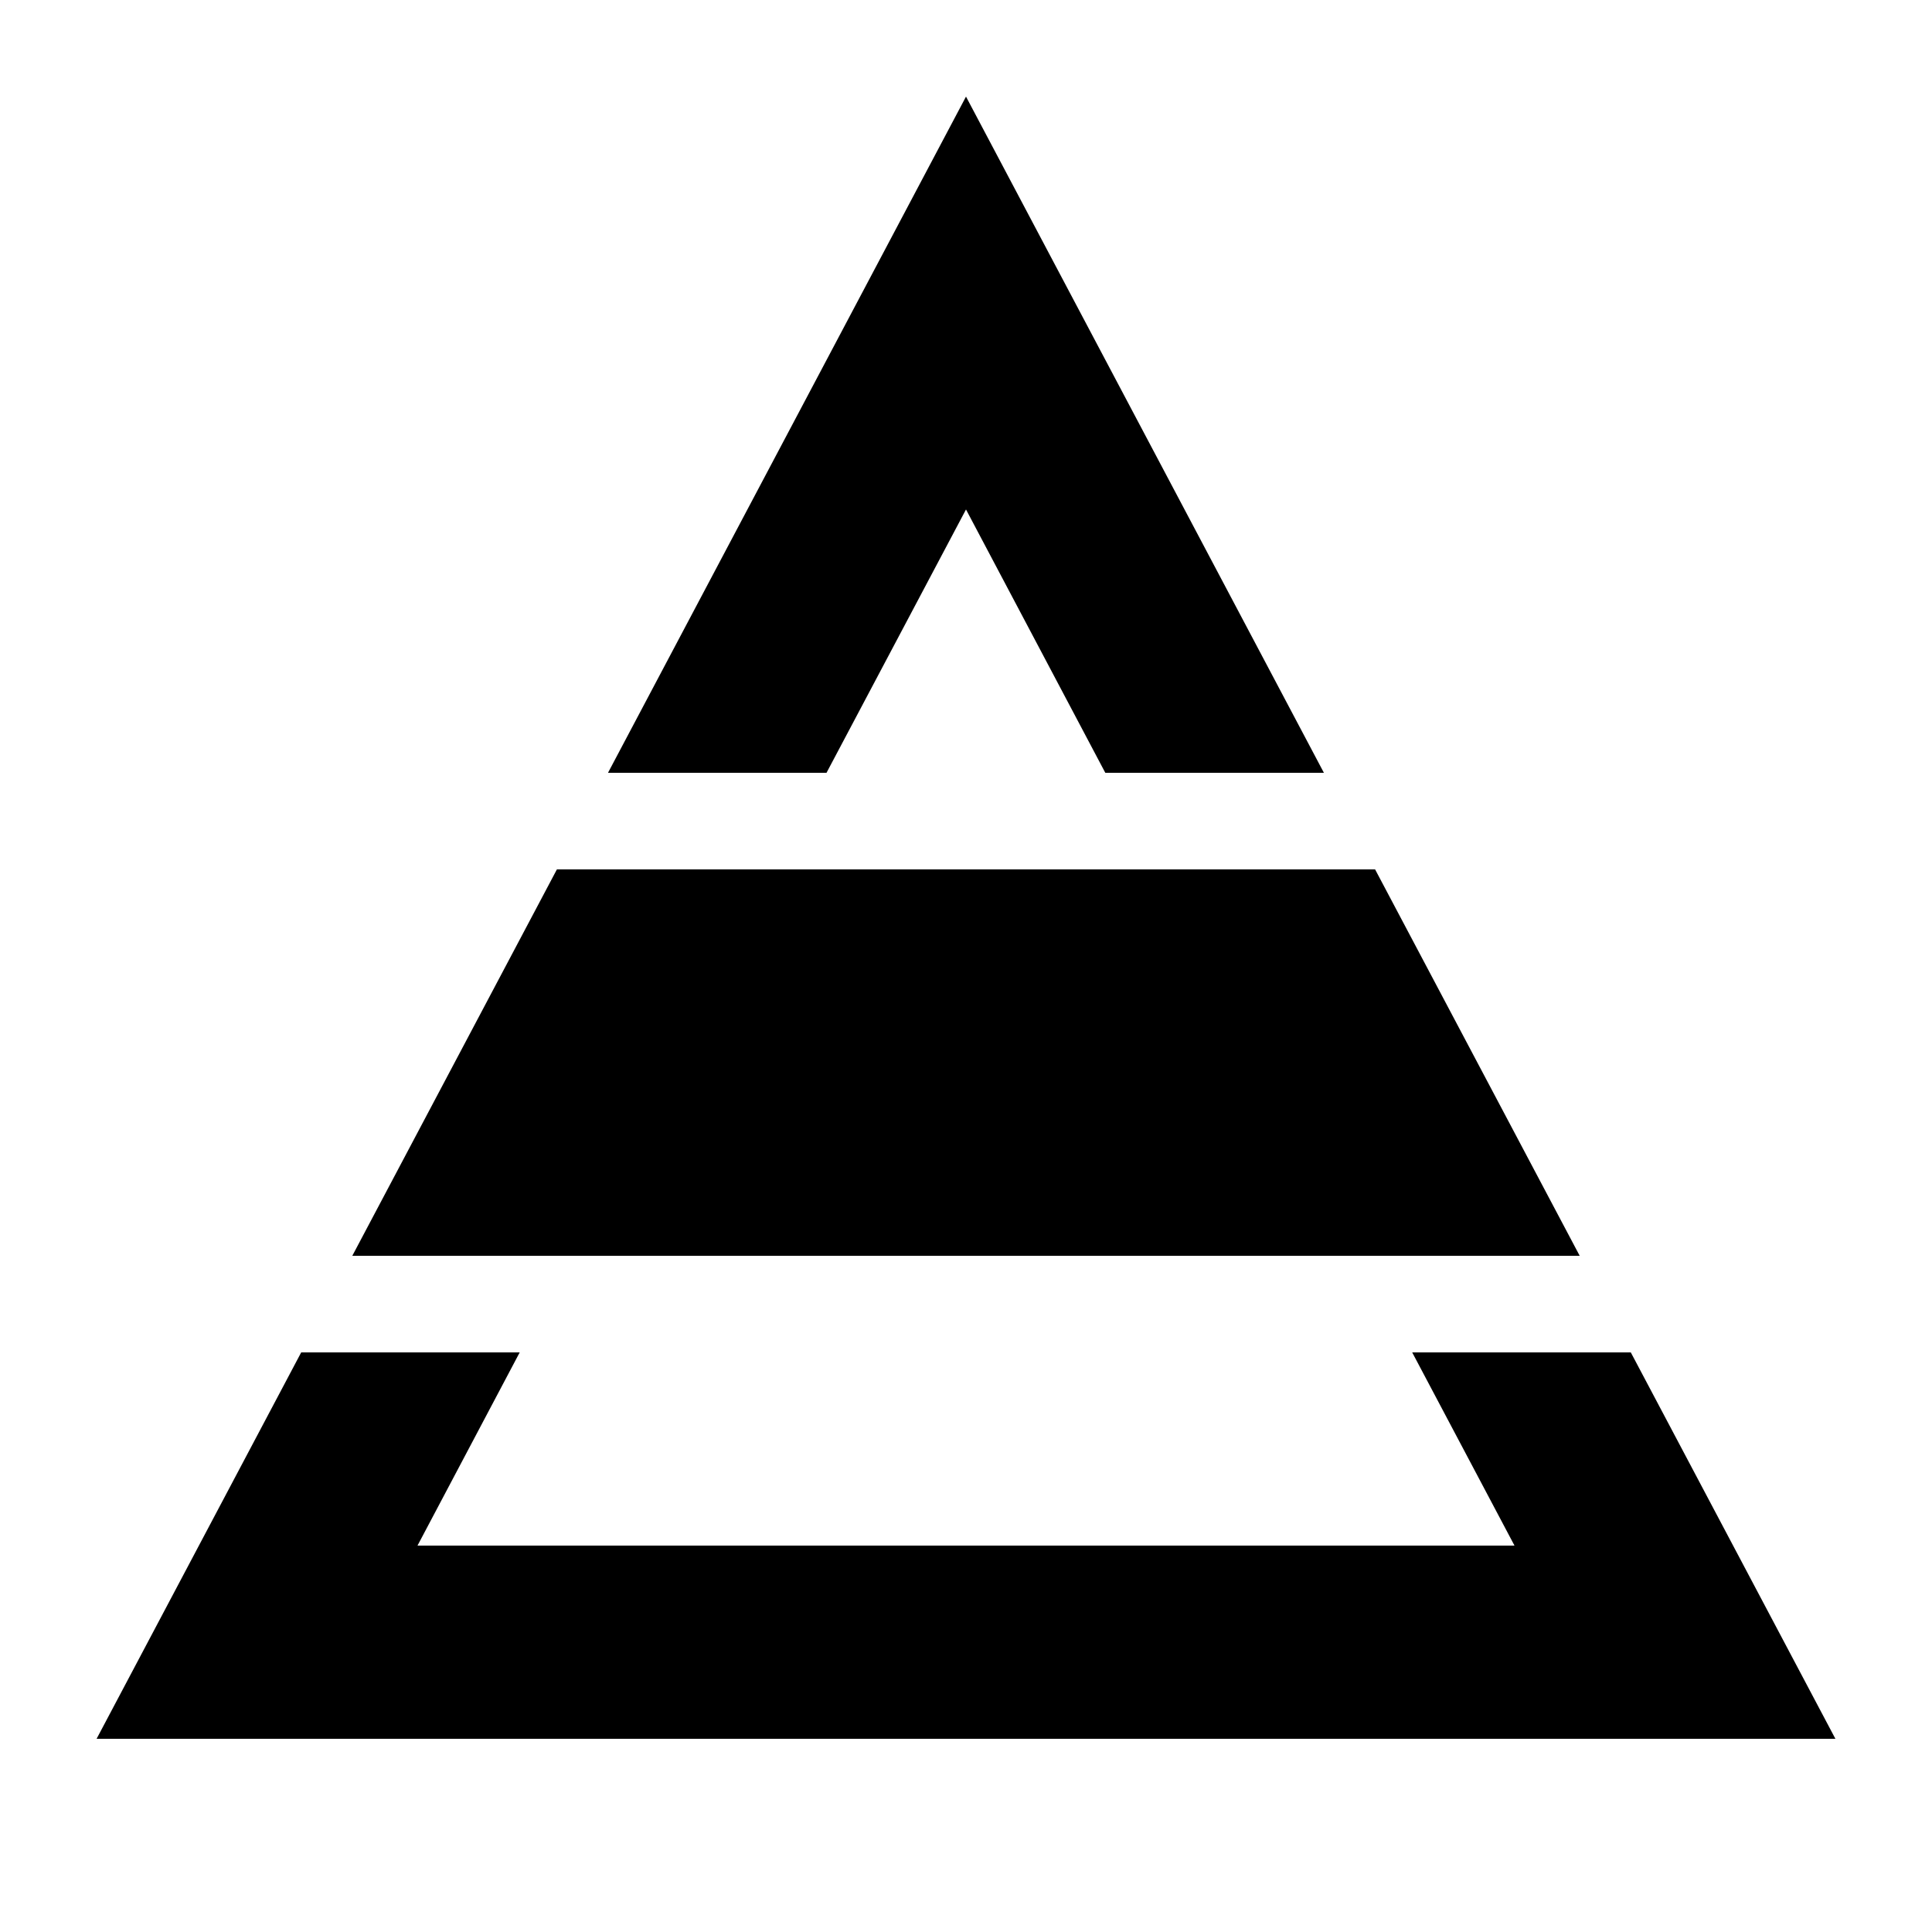 <svg width="20" height="20" xmlns="http://www.w3.org/2000/svg"><g fill="currentColor" fill-rule="evenodd"><path d="M16.353 13l-2.118-4h-8.47l-2.118 4zM14.619 14l1.059 2H4.322l1.058-2H3.118L1 18h18l-2.118-4zM10 1L6.294 8h2.262L10 5.274 11.442 8h2.263z"/></g></svg>